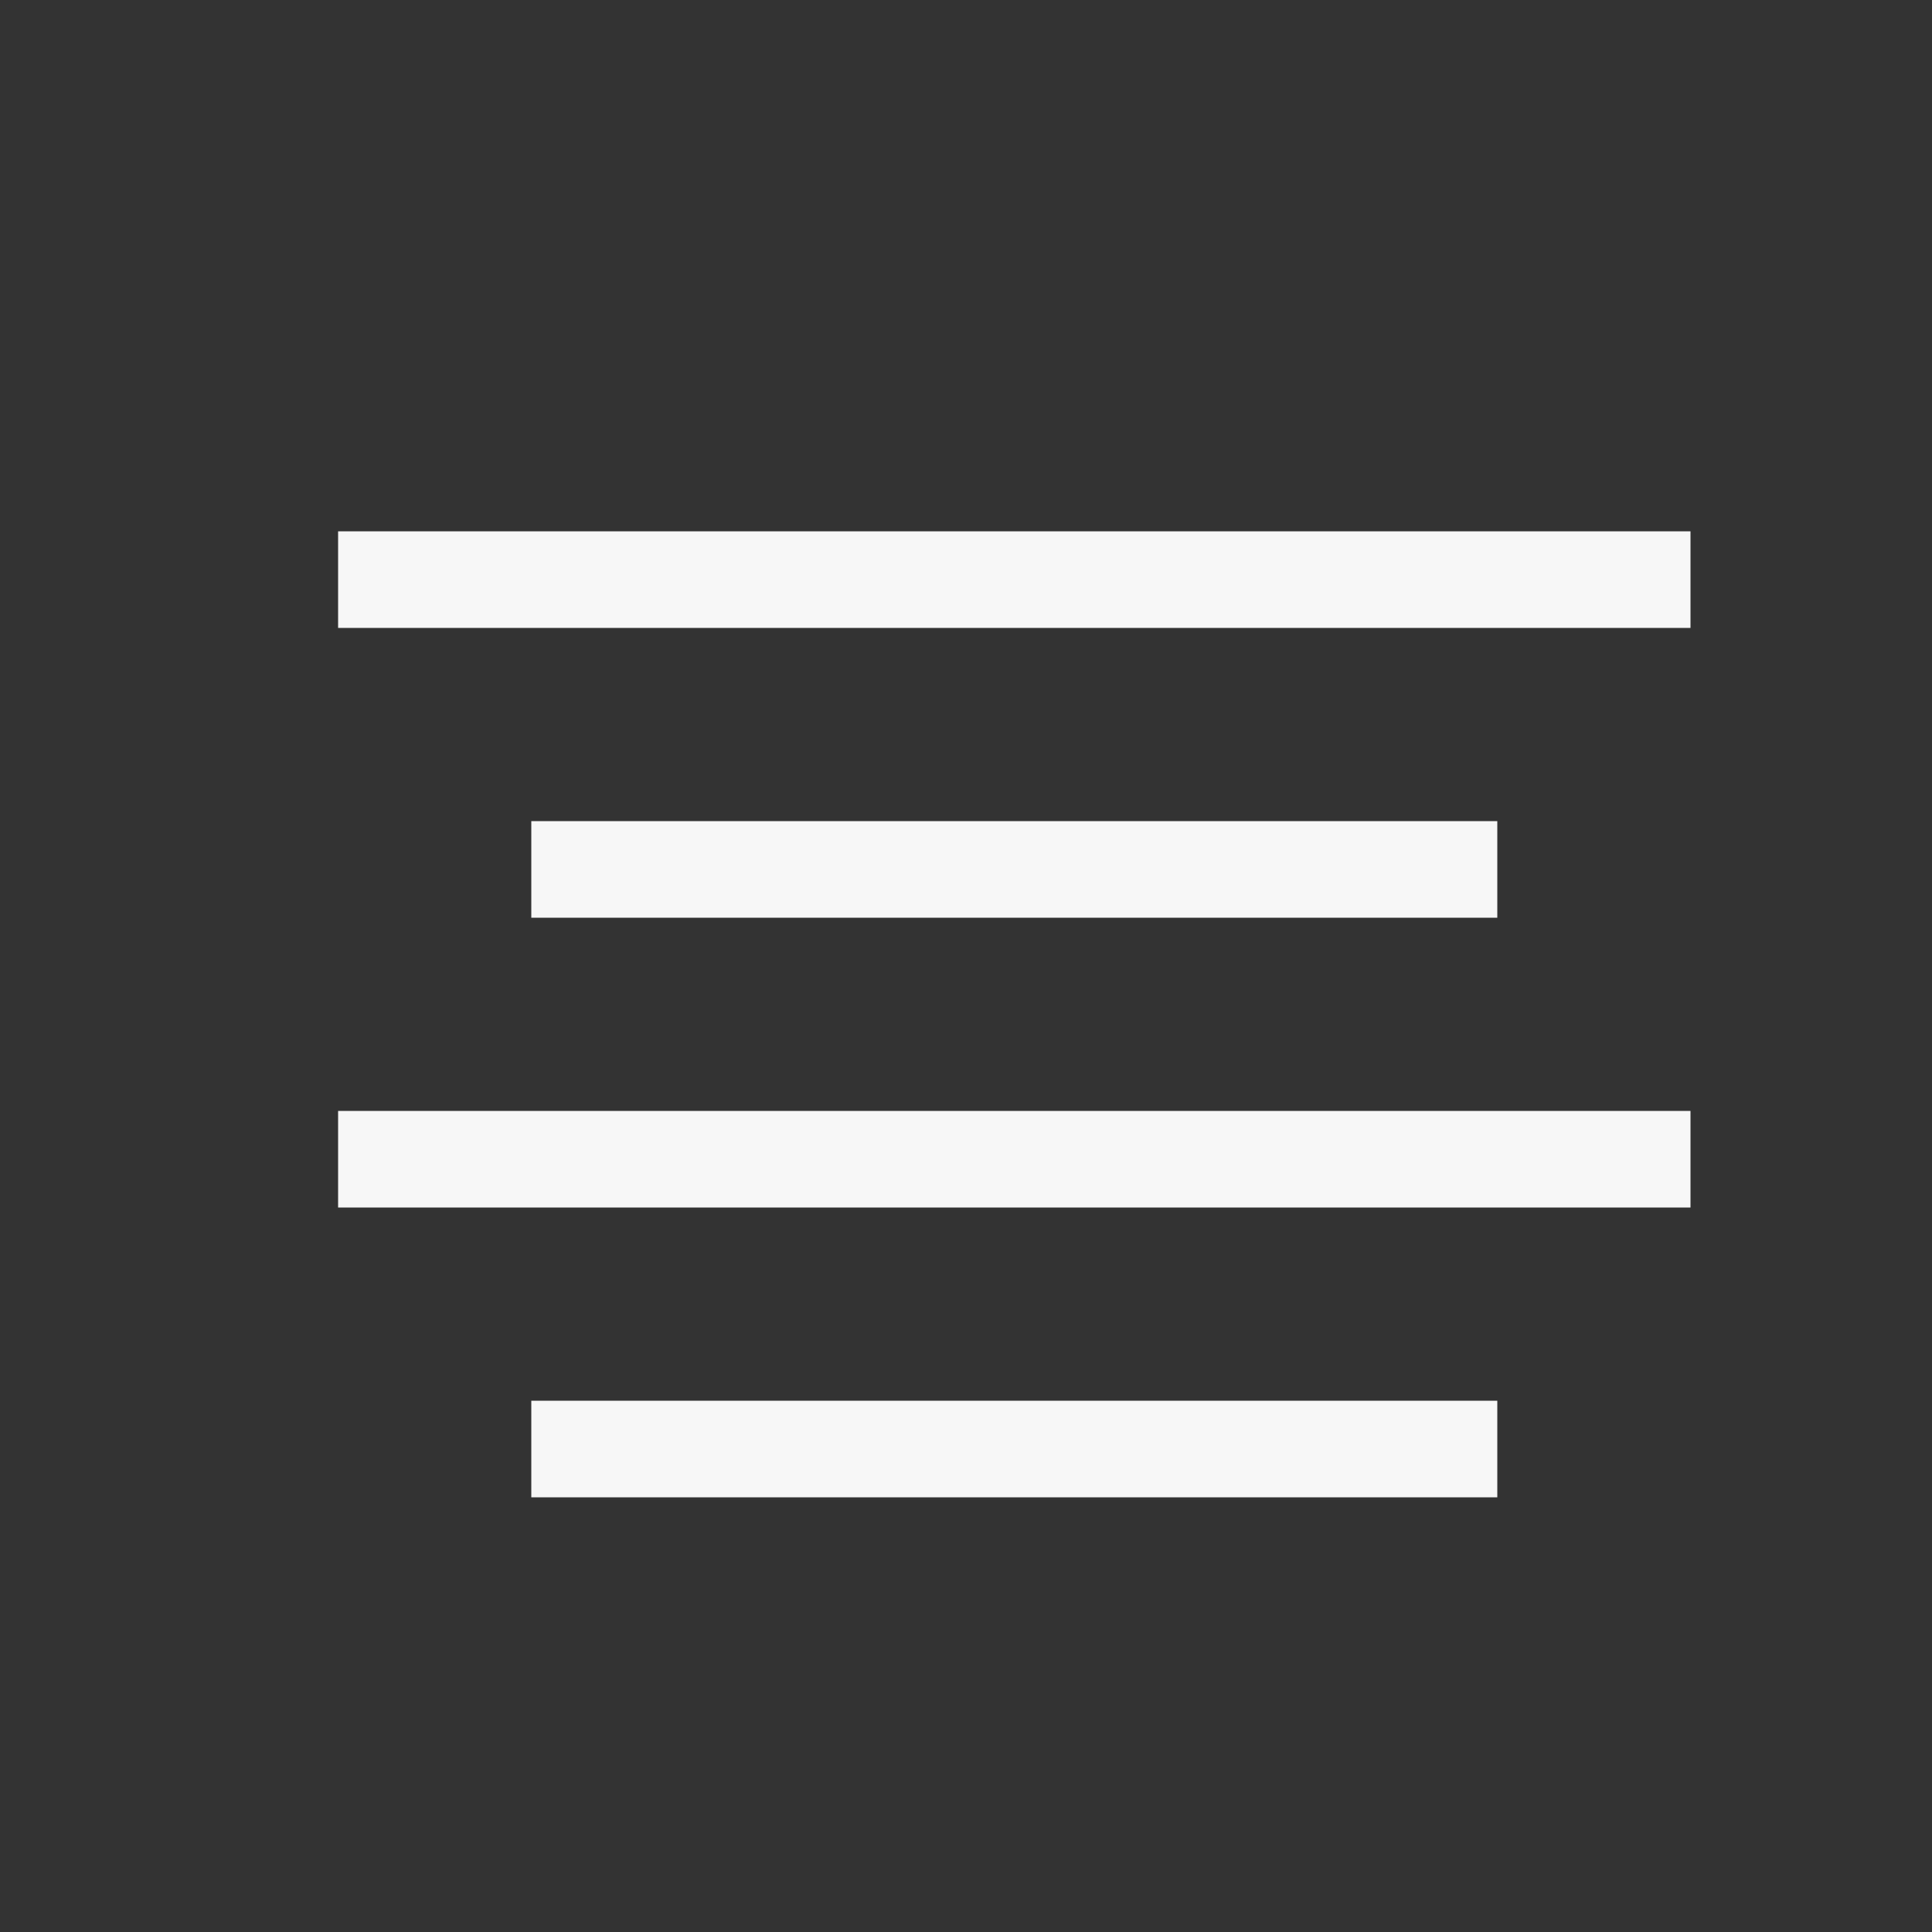 <svg width="20" height="20" viewBox="0 0 20 20" fill="none" xmlns="http://www.w3.org/2000/svg">
<rect x="0" y="0" width="20" height="20" fill="#333333" stroke="none"/>
<path d="M6 9H15" stroke="#F7F7F7" stroke-linecap="square" stroke-linejoin="round"/>
<path d="M4 6H17" stroke="#F7F7F7" stroke-linecap="square" stroke-linejoin="round"/>
<path d="M4 12H17" stroke="#F7F7F7" stroke-linecap="square" stroke-linejoin="round"/>
<path d="M6 15H15" stroke="#F7F7F7" stroke-linecap="square" stroke-linejoin="round"/>
</svg>
